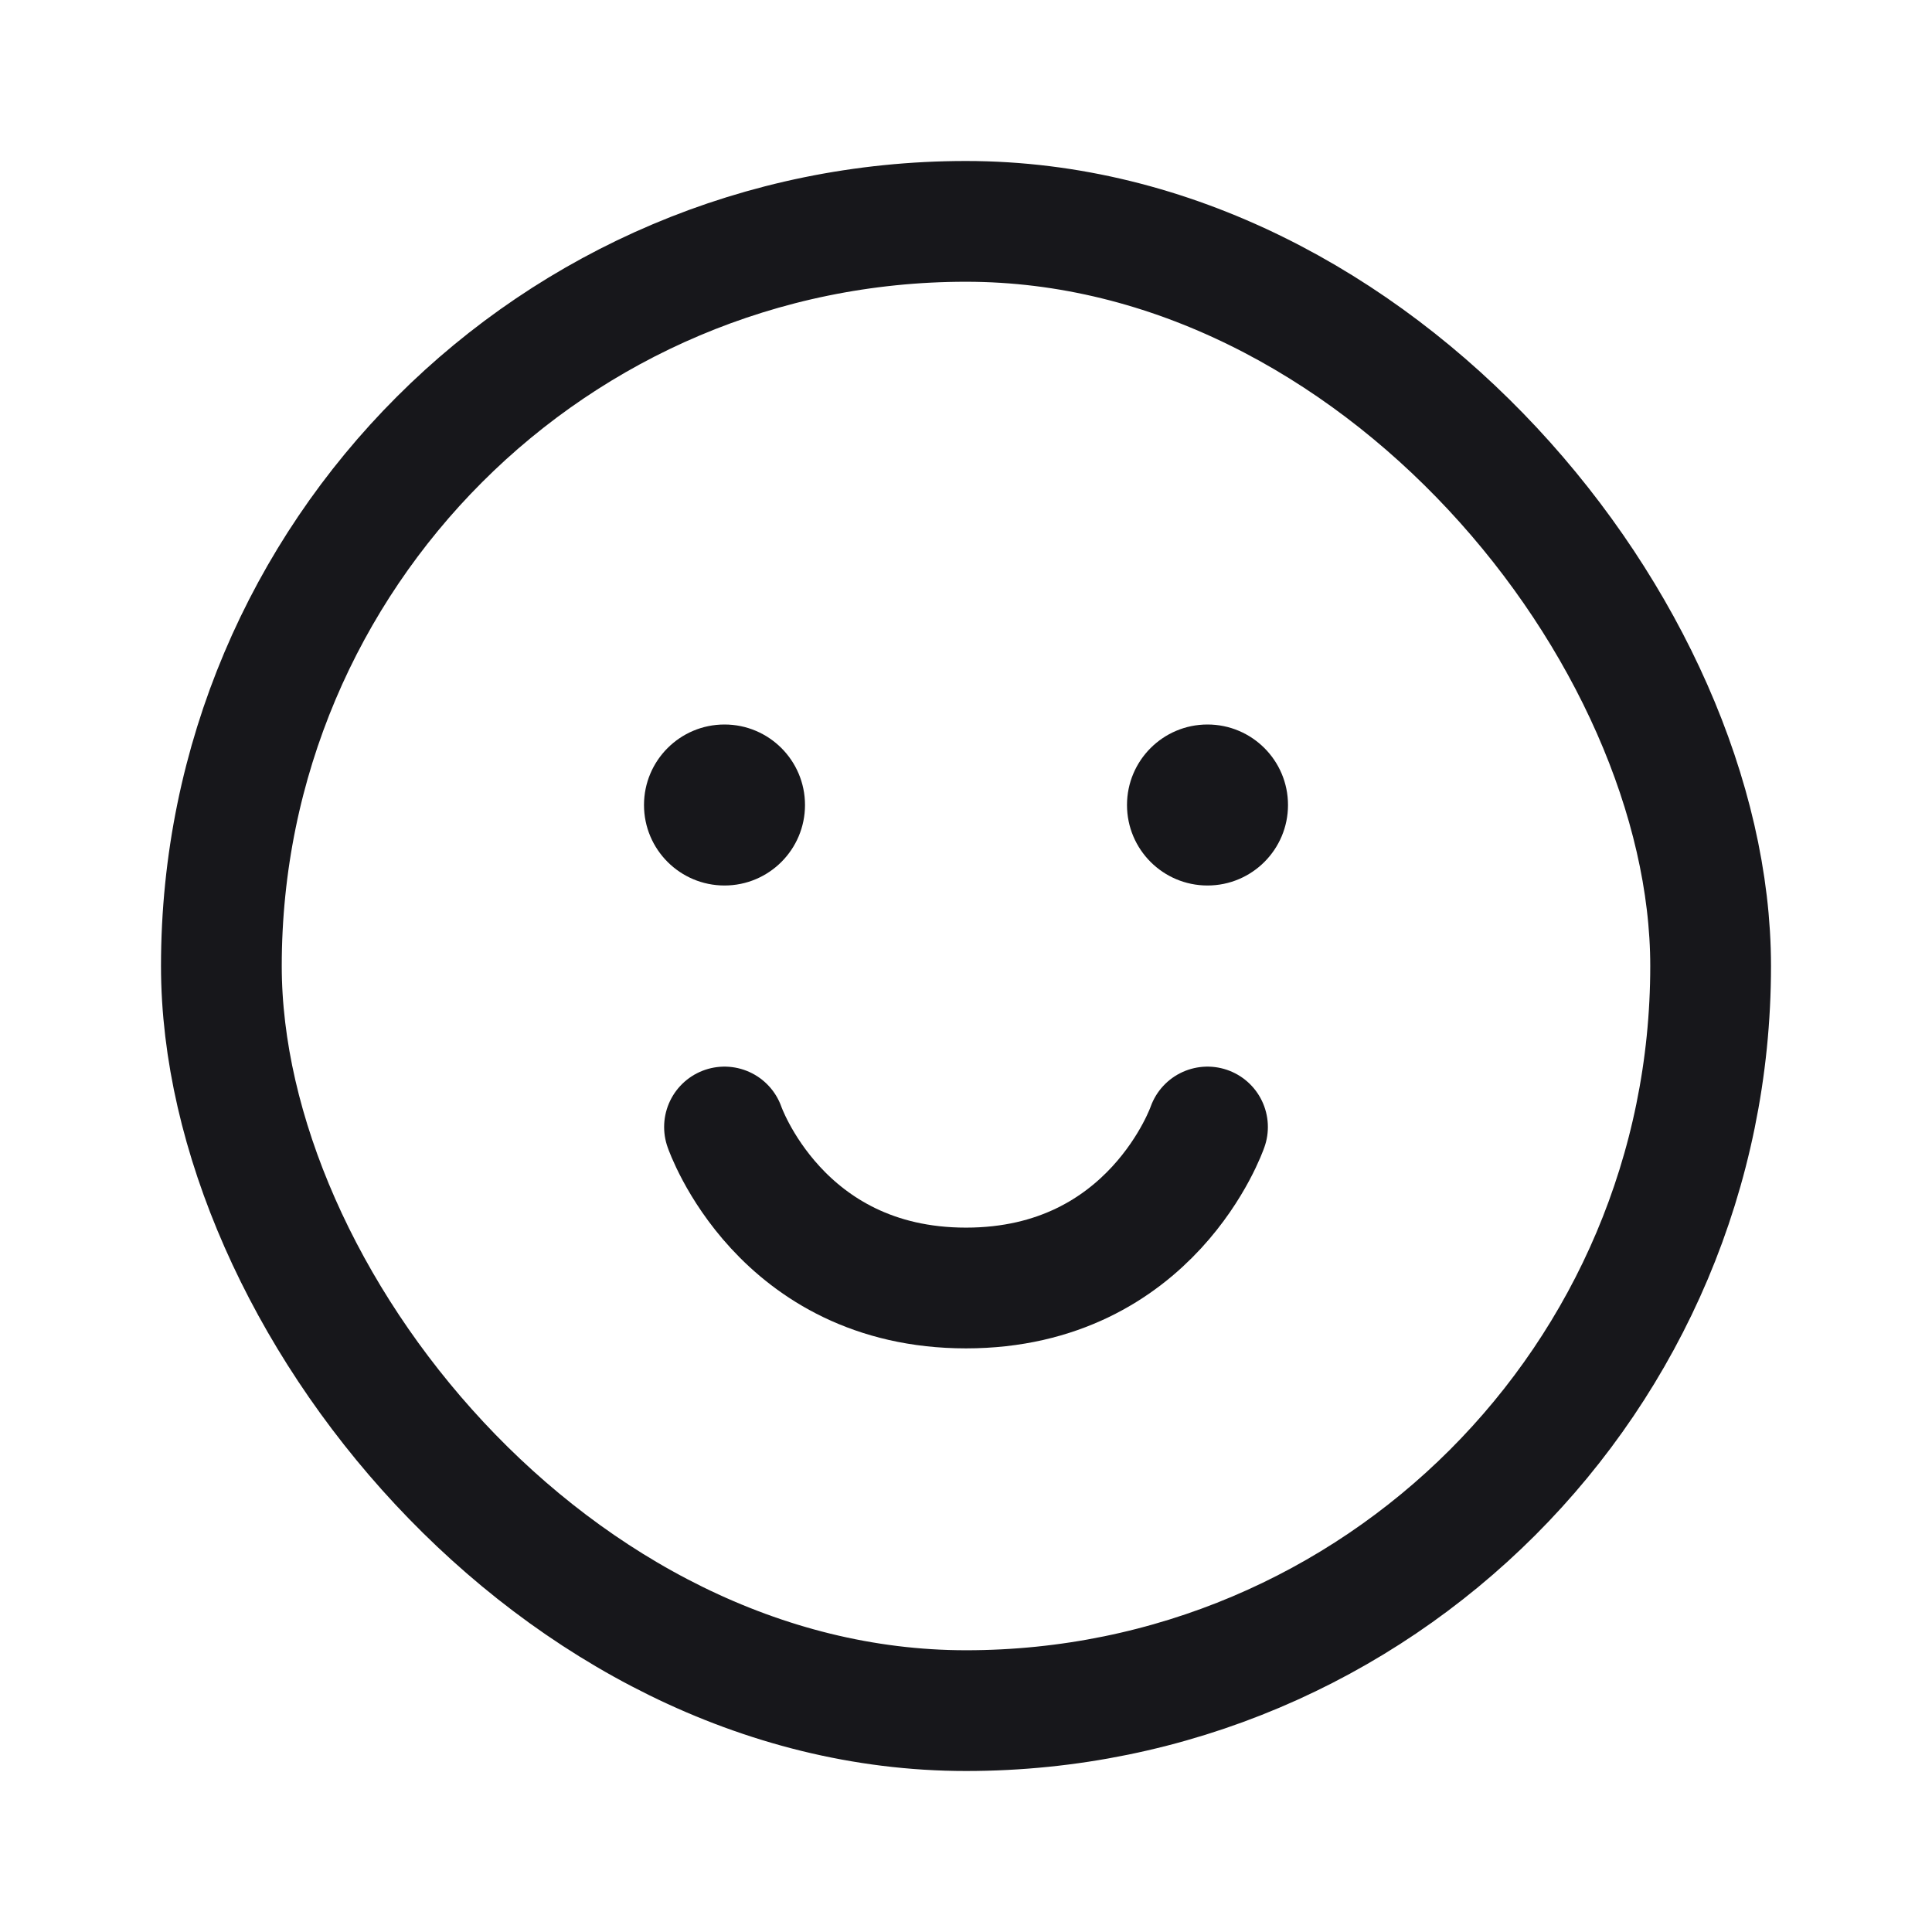 <svg width="24" height="24" viewBox="0 0 24 24" fill="none" xmlns="http://www.w3.org/2000/svg">
<rect x="2.75" y="2.75" width="18.5" height="18.5" rx="9.25" stroke="#17171B" stroke-width="1.5"/>
<circle cx="15" cy="10" r="1" fill="#17171B"/>
<circle cx="9" cy="10" r="1" fill="#17171B"/>
<path d="M9 14C9 14 9.686 16 12 16C14.314 16 15 14 15 14" stroke="#17171B" stroke-width="1.5" stroke-linecap="round"/>
</svg>
